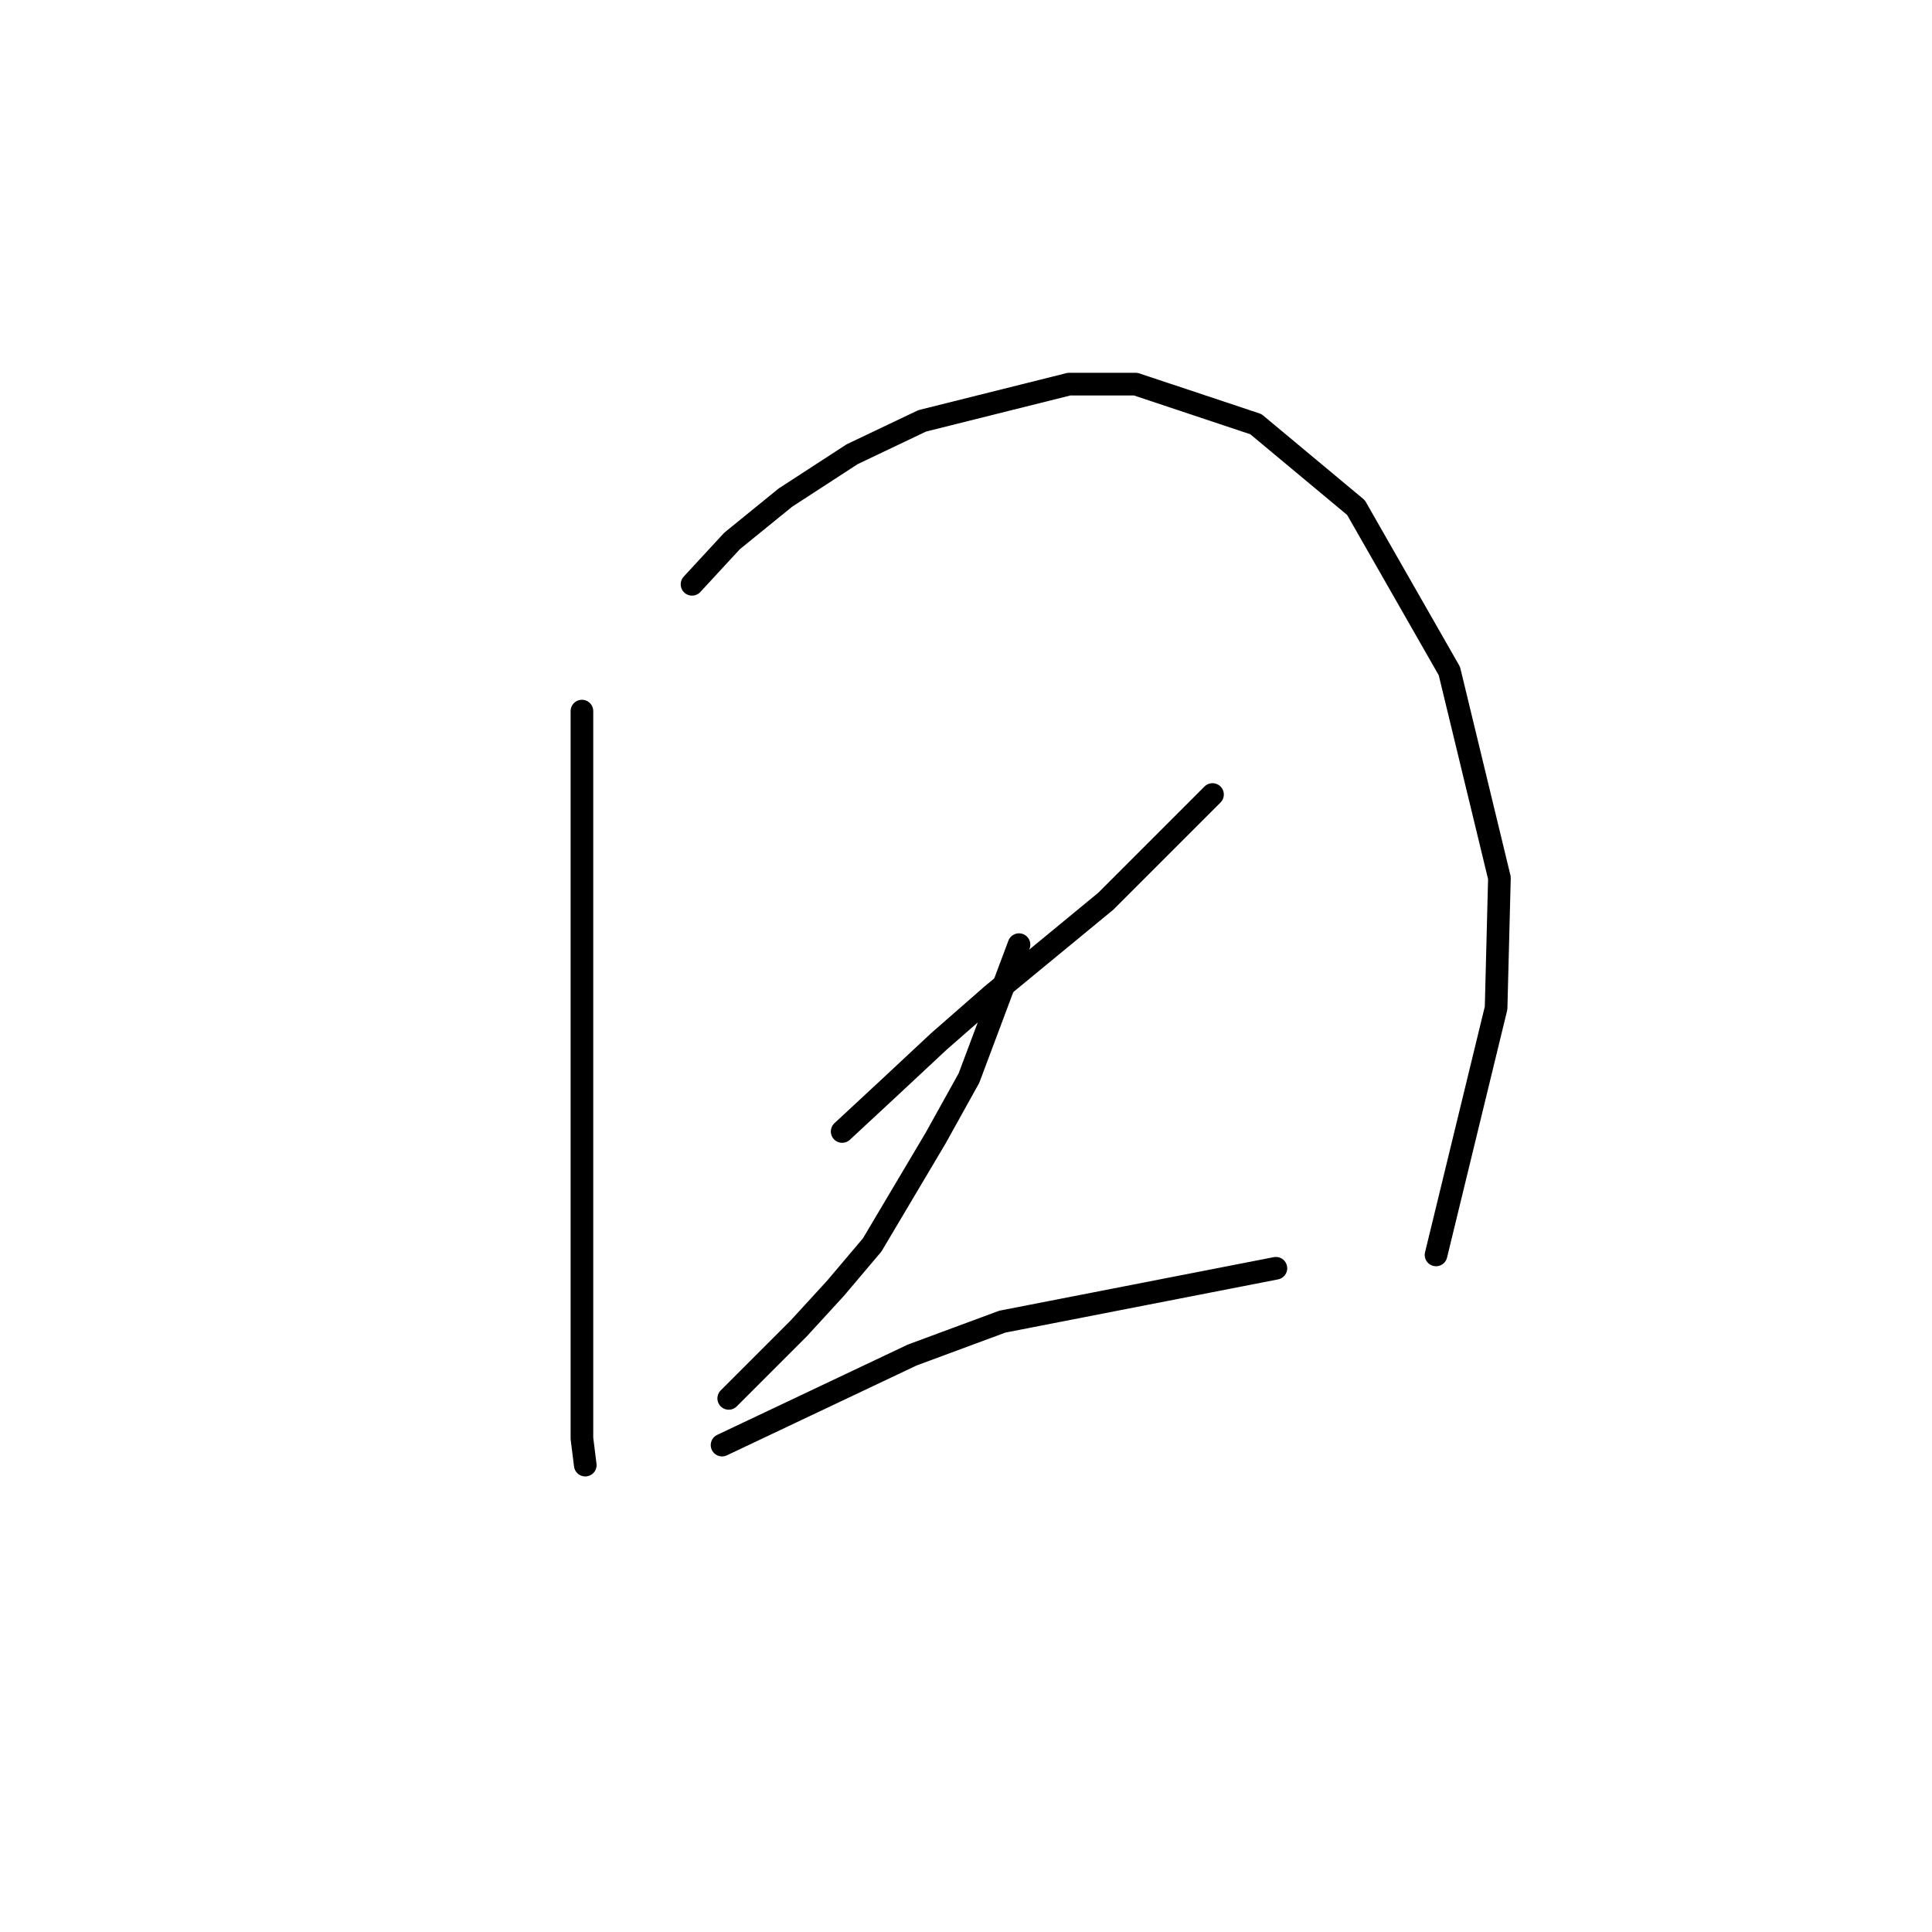 <?xml version="1.0" standalone="no"?>
    <svg width="256" height="256" xmlns="http://www.w3.org/2000/svg" version="1.1">
    <polyline stroke="black" stroke-width="3" stroke-linecap="round" fill="transparent" stroke-linejoin="round" points="77.109 94.224 77.109 107.045 77.109 139.317 77.109 155.232 77.109 178.221 77.109 190.599 77.551 194.136 77.551 194.136 " />
        <polyline stroke="black" stroke-width="3" stroke-linecap="round" fill="transparent" stroke-linejoin="round" points="91.697 77.425 97.003 71.678 104.076 65.931 112.918 60.184 122.201 55.763 141.653 50.9 150.495 50.9 166.41 56.205 179.673 67.257 192.051 88.919 198.682 116.329 198.24 133.57 190.283 166.284 190.283 166.284 " />
        <polyline stroke="black" stroke-width="3" stroke-linecap="round" fill="transparent" stroke-linejoin="round" points="111.591 149.927 117.781 144.18 124.412 137.991 131.485 131.802 146.516 119.423 160.663 105.277 160.663 105.277 " />
        <polyline stroke="black" stroke-width="3" stroke-linecap="round" fill="transparent" stroke-linejoin="round" points="135.022 125.17 128.391 142.854 123.97 150.811 115.57 164.958 110.707 170.705 105.844 176.01 96.56 185.294 96.56 185.294 " />
        <polyline stroke="black" stroke-width="3" stroke-linecap="round" fill="transparent" stroke-linejoin="round" points="95.676 191.483 120.875 179.547 132.811 175.126 169.063 168.053 169.063 168.053 " />
        </svg>